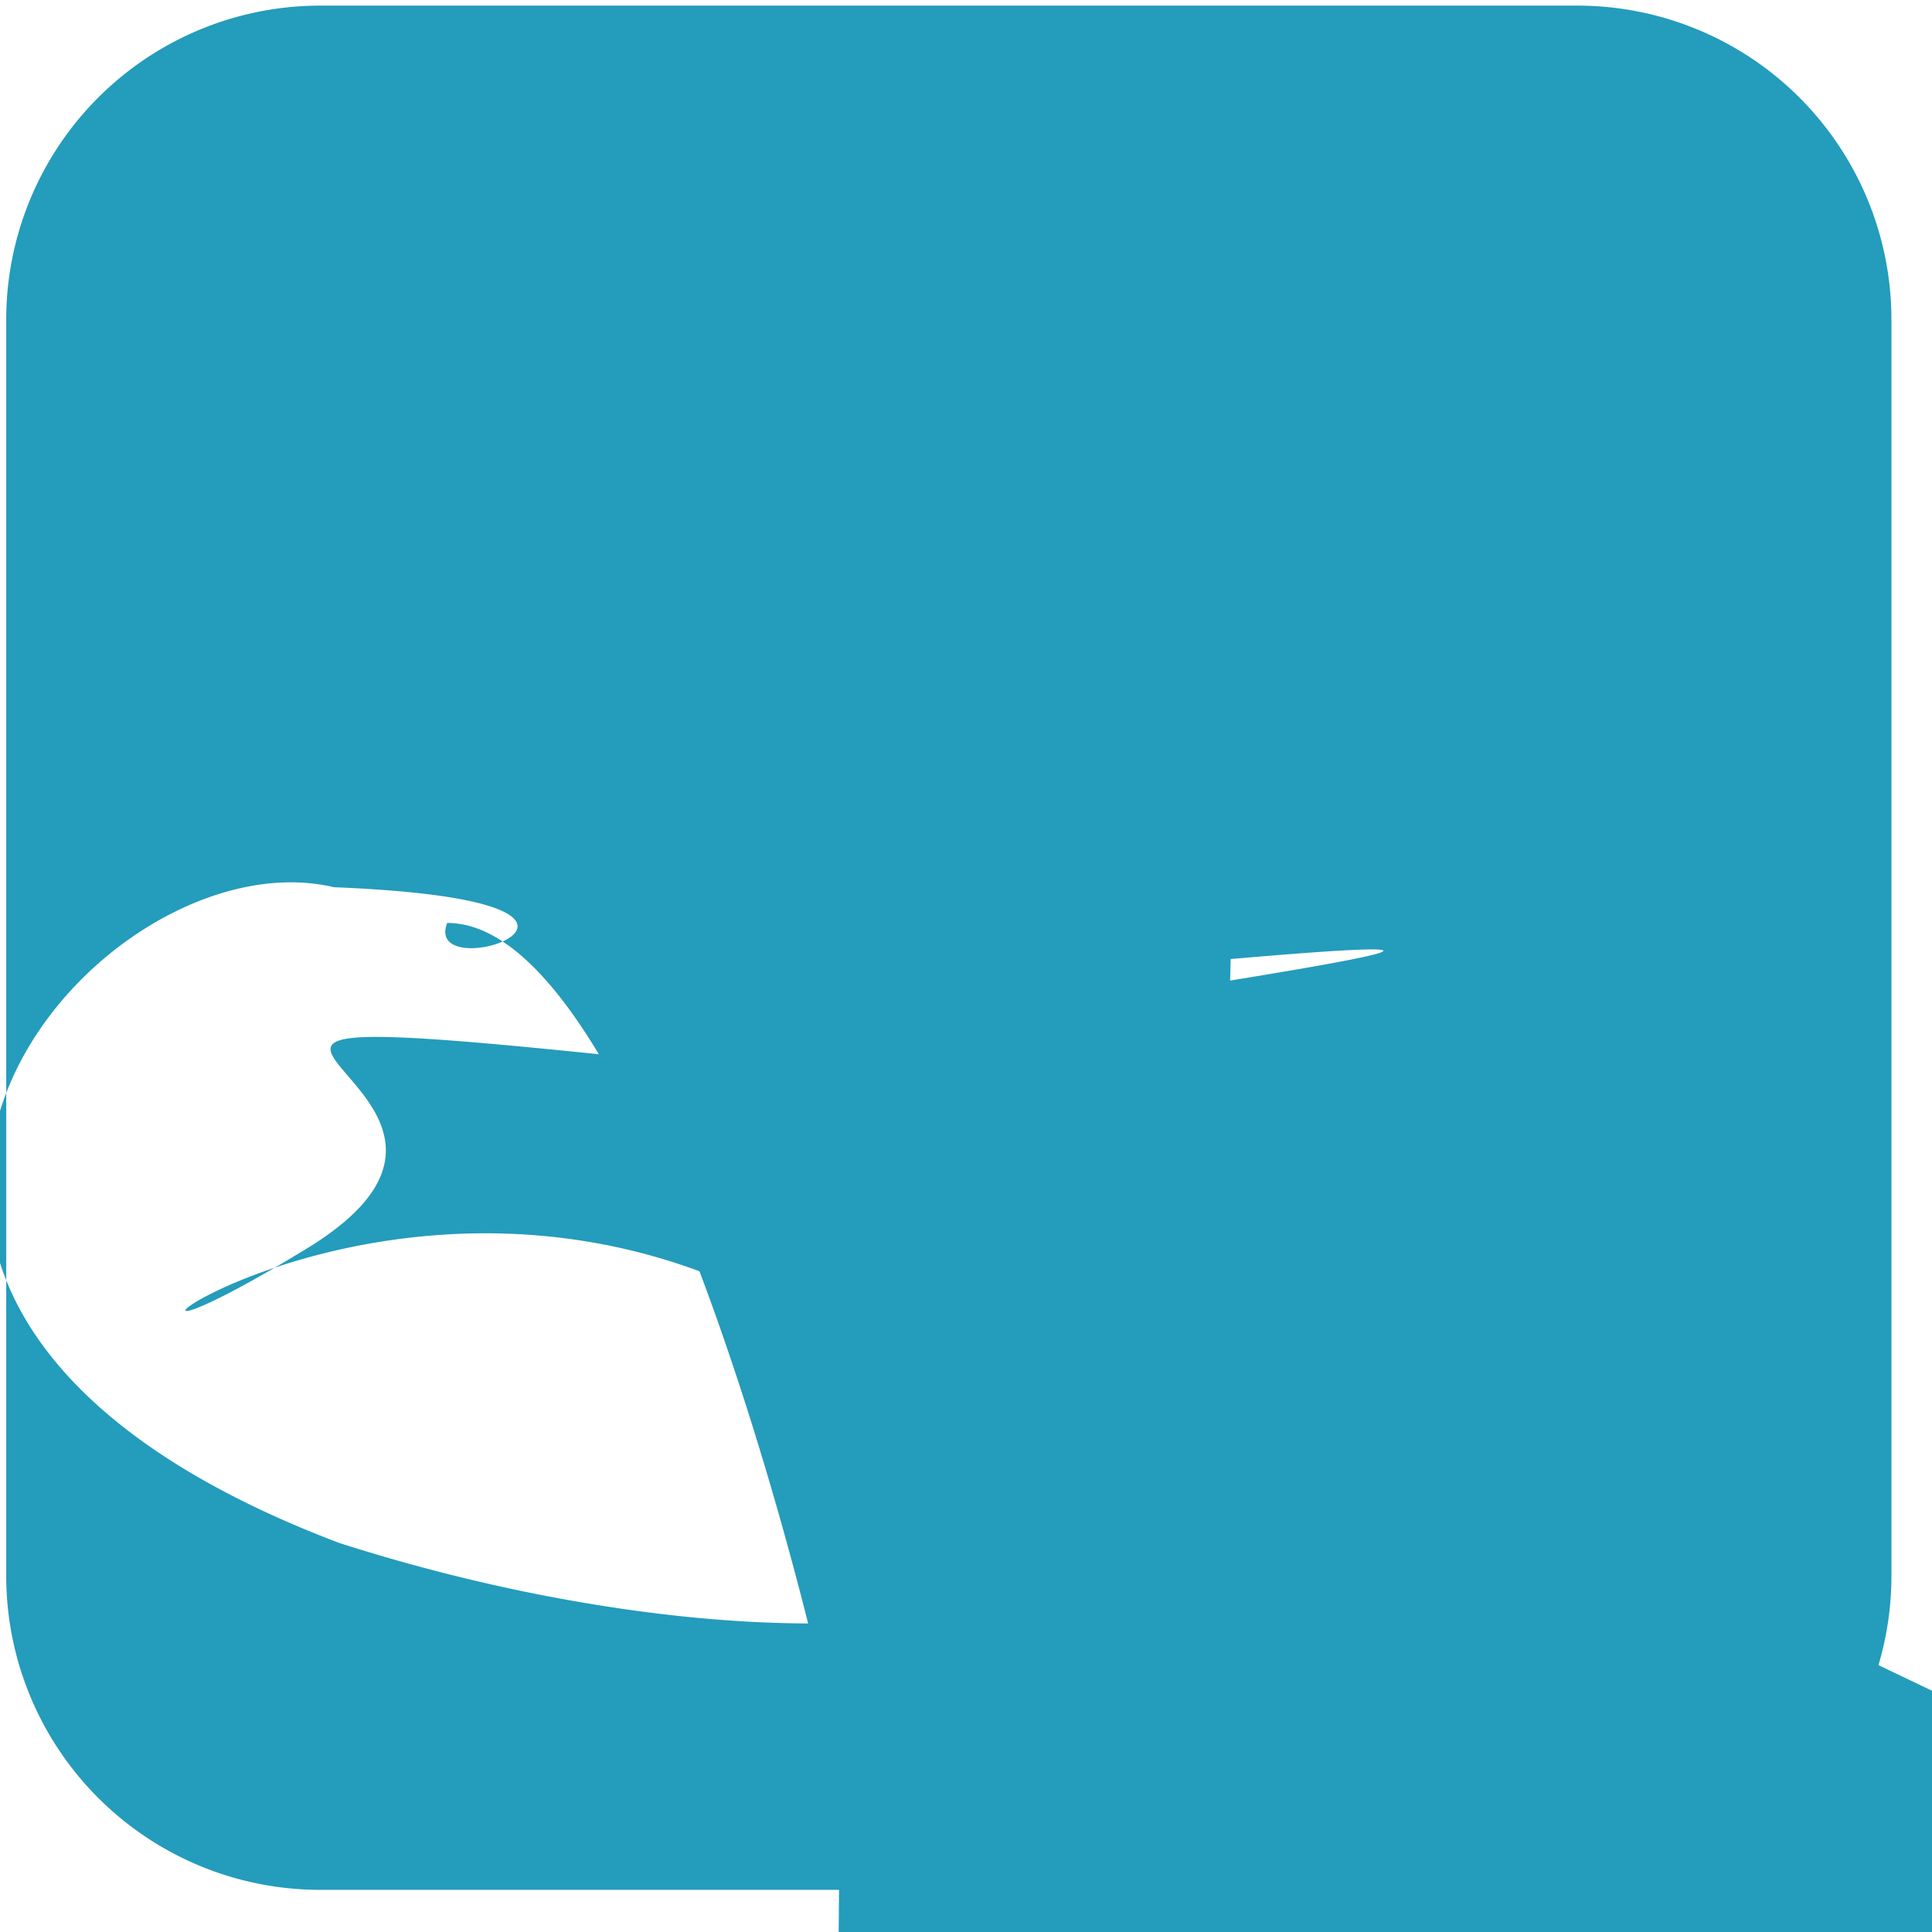 <?xml version="1.0" encoding="UTF-8" standalone="no"?>
<svg
   xmlns:dc="http://purl.org/dc/elements/1.1/"
   xmlns:cc="http://creativecommons.org/ns#"
   xmlns:rdf="http://www.w3.org/1999/02/22-rdf-syntax-ns#"
   xmlns:svg="http://www.w3.org/2000/svg"
   xmlns="http://www.w3.org/2000/svg"
   xmlns:sodipodi="http://sodipodi.sourceforge.net/DTD/sodipodi-0.dtd"
   xmlns:inkscape="http://www.inkscape.org/namespaces/inkscape"
   height="53px"
   width="53px"
   viewBox="0 0 53 53"
   version="1.1"
   id="svg827"
   sodipodi:docname="Pinterest-Icon.svg"
   inkscape:version="0.92.3 (2405546, 2018-03-11)">
  <defs
     id="defs831" />
  <sodipodi:namedview
     pagecolor="#ffffff"
     bordercolor="#666666"
     borderopacity="1"
     objecttolerance="10"
     gridtolerance="10"
     guidetolerance="10"
     inkscape:pageopacity="0"
     inkscape:pageshadow="2"
     inkscape:window-width="1920"
     inkscape:window-height="1017"
     id="namedview829"
     showgrid="false"
     fit-margin-top="0"
     fit-margin-left="0"
     fit-margin-right="0"
     fit-margin-bottom="0"
     inkscape:zoom="10.17939"
     inkscape:cx="26.5"
     inkscape:cy="14.162501"
     inkscape:window-x="-8"
     inkscape:window-y="-8"
     inkscape:window-maximized="1"
     inkscape:current-layer="svg827" />
  <path
     d="M 43.271,0.154 H 8.787 A 8.616,8.612 0 0 0 0.171,8.765 V 43.232 A 8.616,8.612 0 0 0 8.787,51.844 H 43.271 a 8.616,8.612 0 0 0 8.616,-8.612 V 8.765 A 8.616,8.612 0 0 0 43.271,0.154 Z M 28.534,34.681 c -2.343,-0.172 -3.333,-1.343 -5.172,-2.453 -1.01,5.3 -2.2
        484,10.399 -5.919,13.054 -1.131,-8.026 1.657,-14.053 2.96,-20.454 -2.222,-3.715 0.263,-11.206 4.929,-9.359 5.737,2.272 -4.97,13.831 2.222,15.275 7.505,1.514 10.565,-13.023 5.909,-17.738 -6.717,-6.815 -19.575,-0.151 -17.99,9.611 0.384,2.383 2.848,3.109 0.98,6.401 C 12.151,28.068 10.868,24.676 11.029,20.153 11.302,12.743 17.696,7.564 24.1,6.847 32.201,5.939 39.807,9.815 40.867,17.448 c 1.182,8.591 -3.667,17.91 -12.323,17.243 z"
     id="path825"
     inkscape:connector-curvature="0"
     style="fill:#249cbc;stroke-width:0.101" />
</svg>
